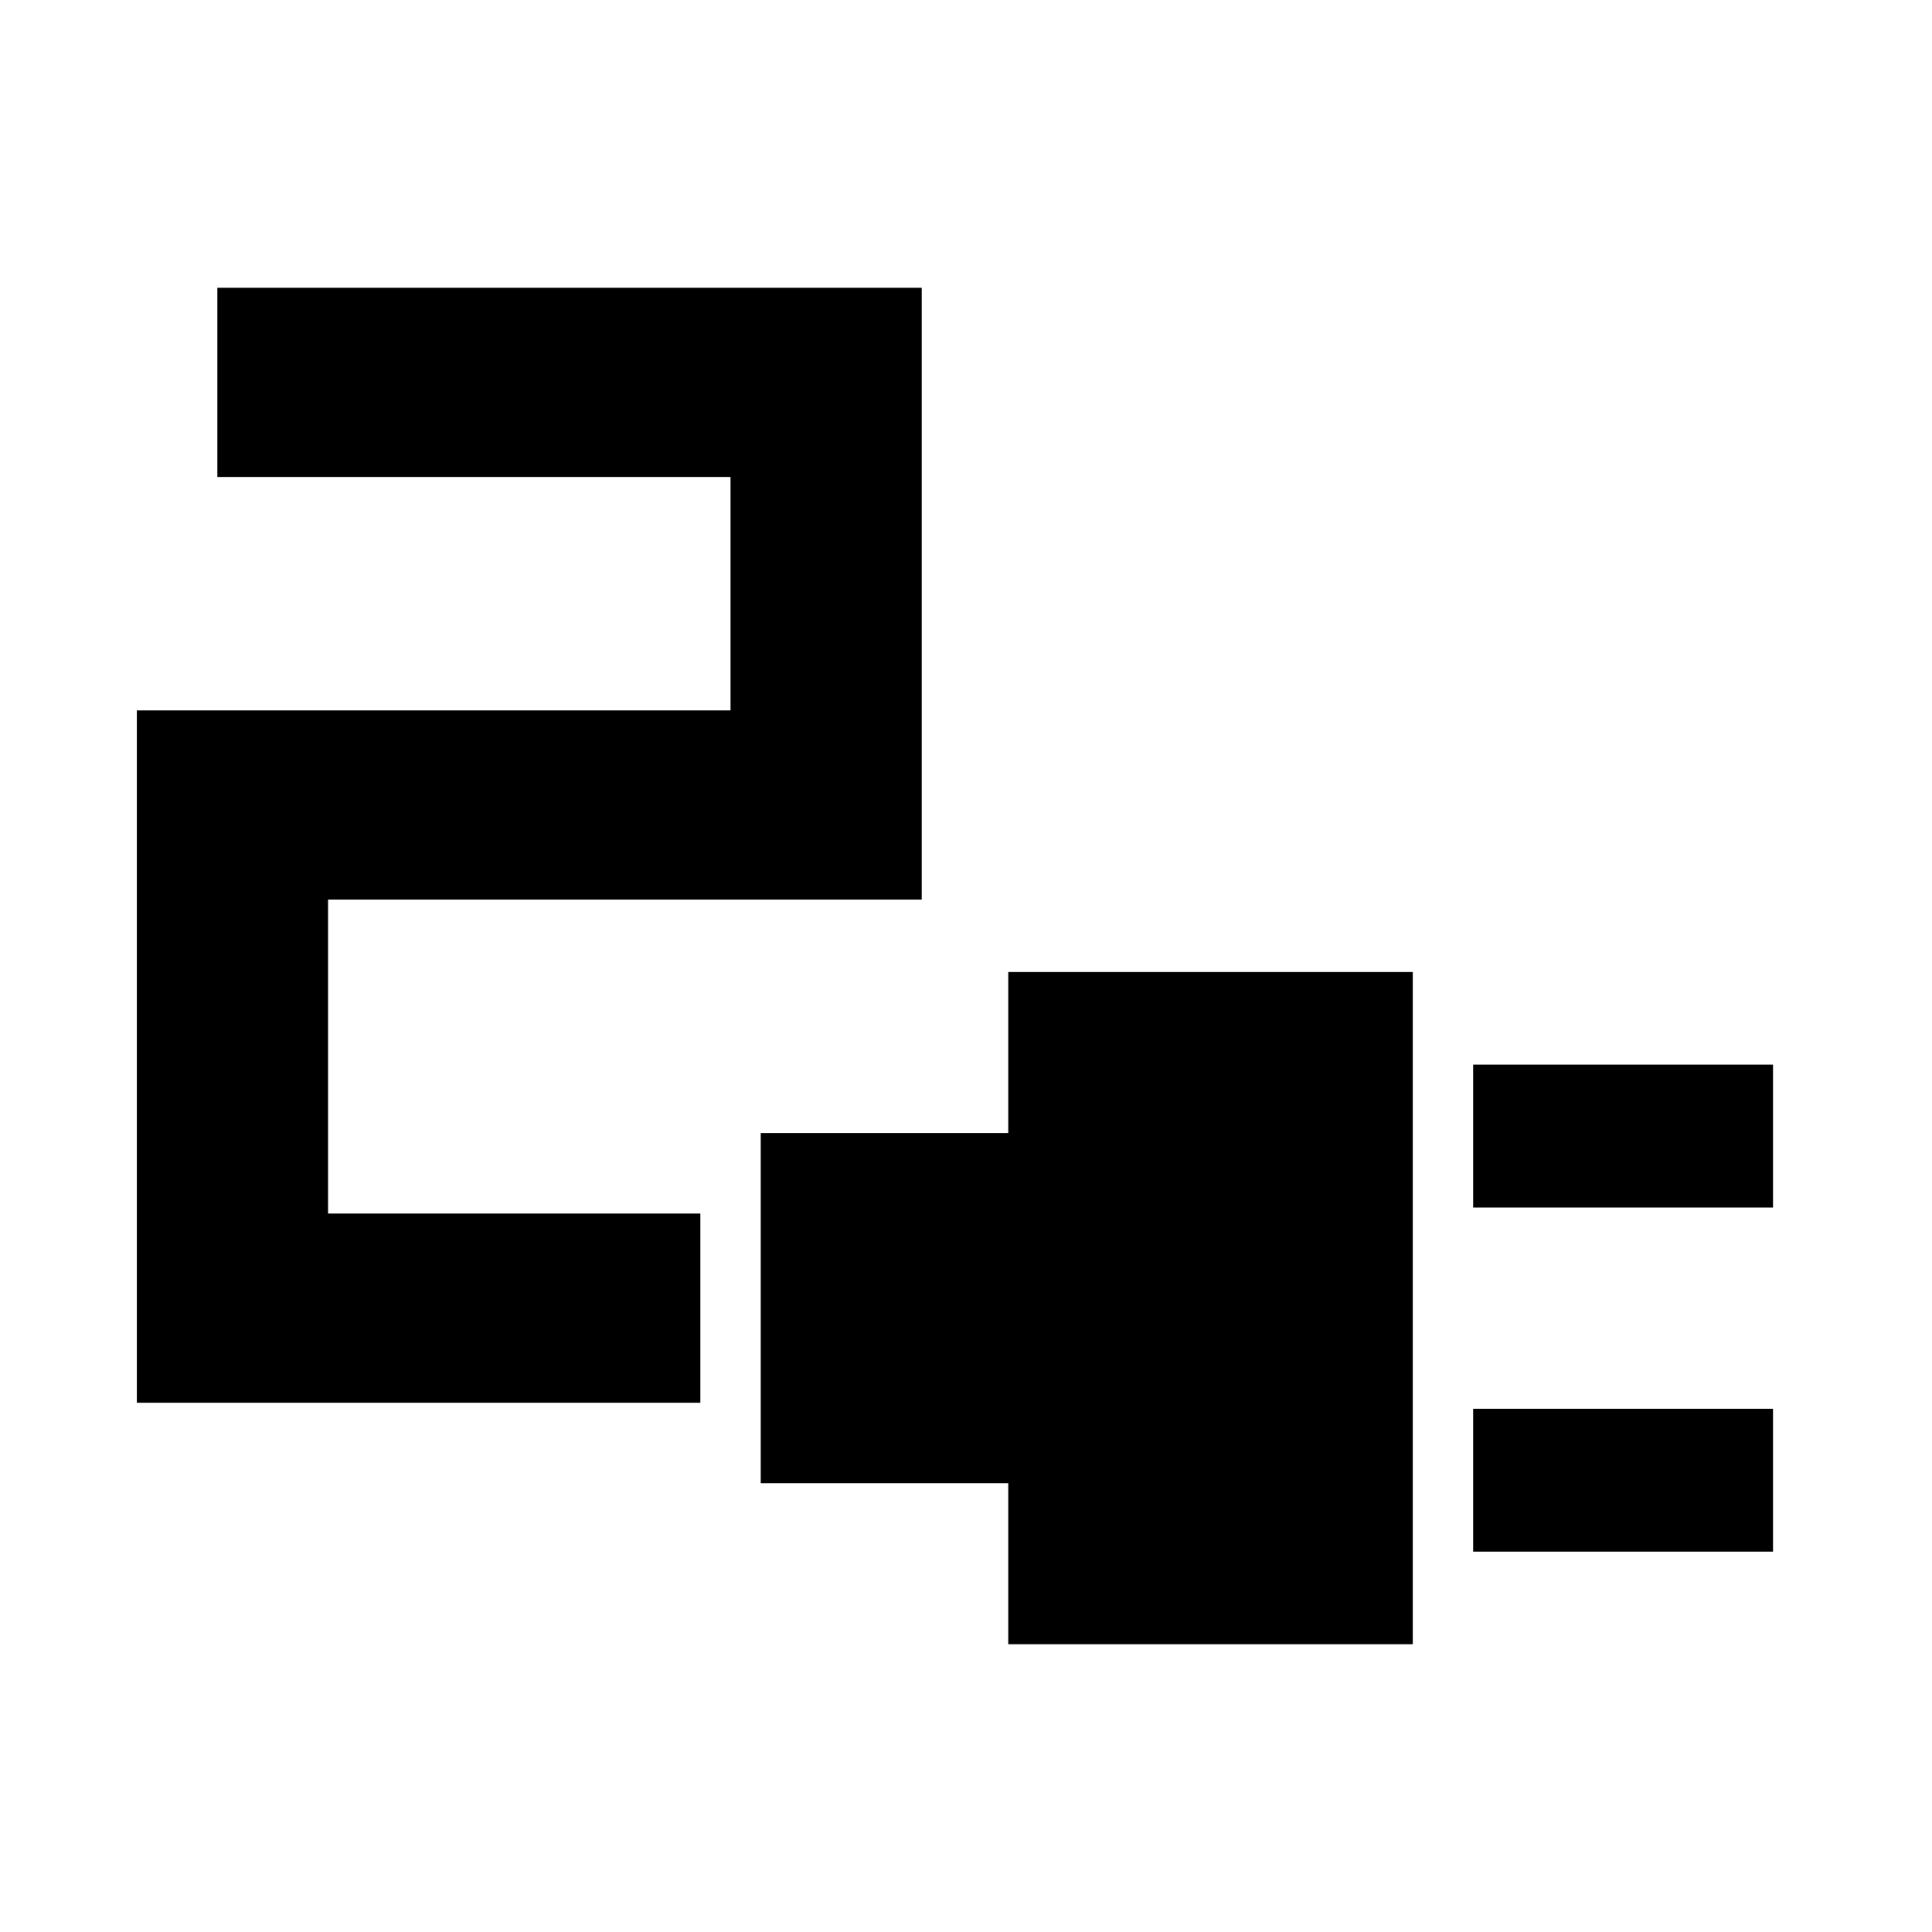 <svg xmlns="http://www.w3.org/2000/svg" width="48" height="48" viewBox="0 -960 960 960"><path d="M732-360v-71h149v71H732Zm0 171v-71h149v71H732Zm-231 46v-80H378v-174h123v-80h201v334H501ZM68-263v-344h295v-116H108v-94h350v304H163v156h185v94H68Z"/></svg>